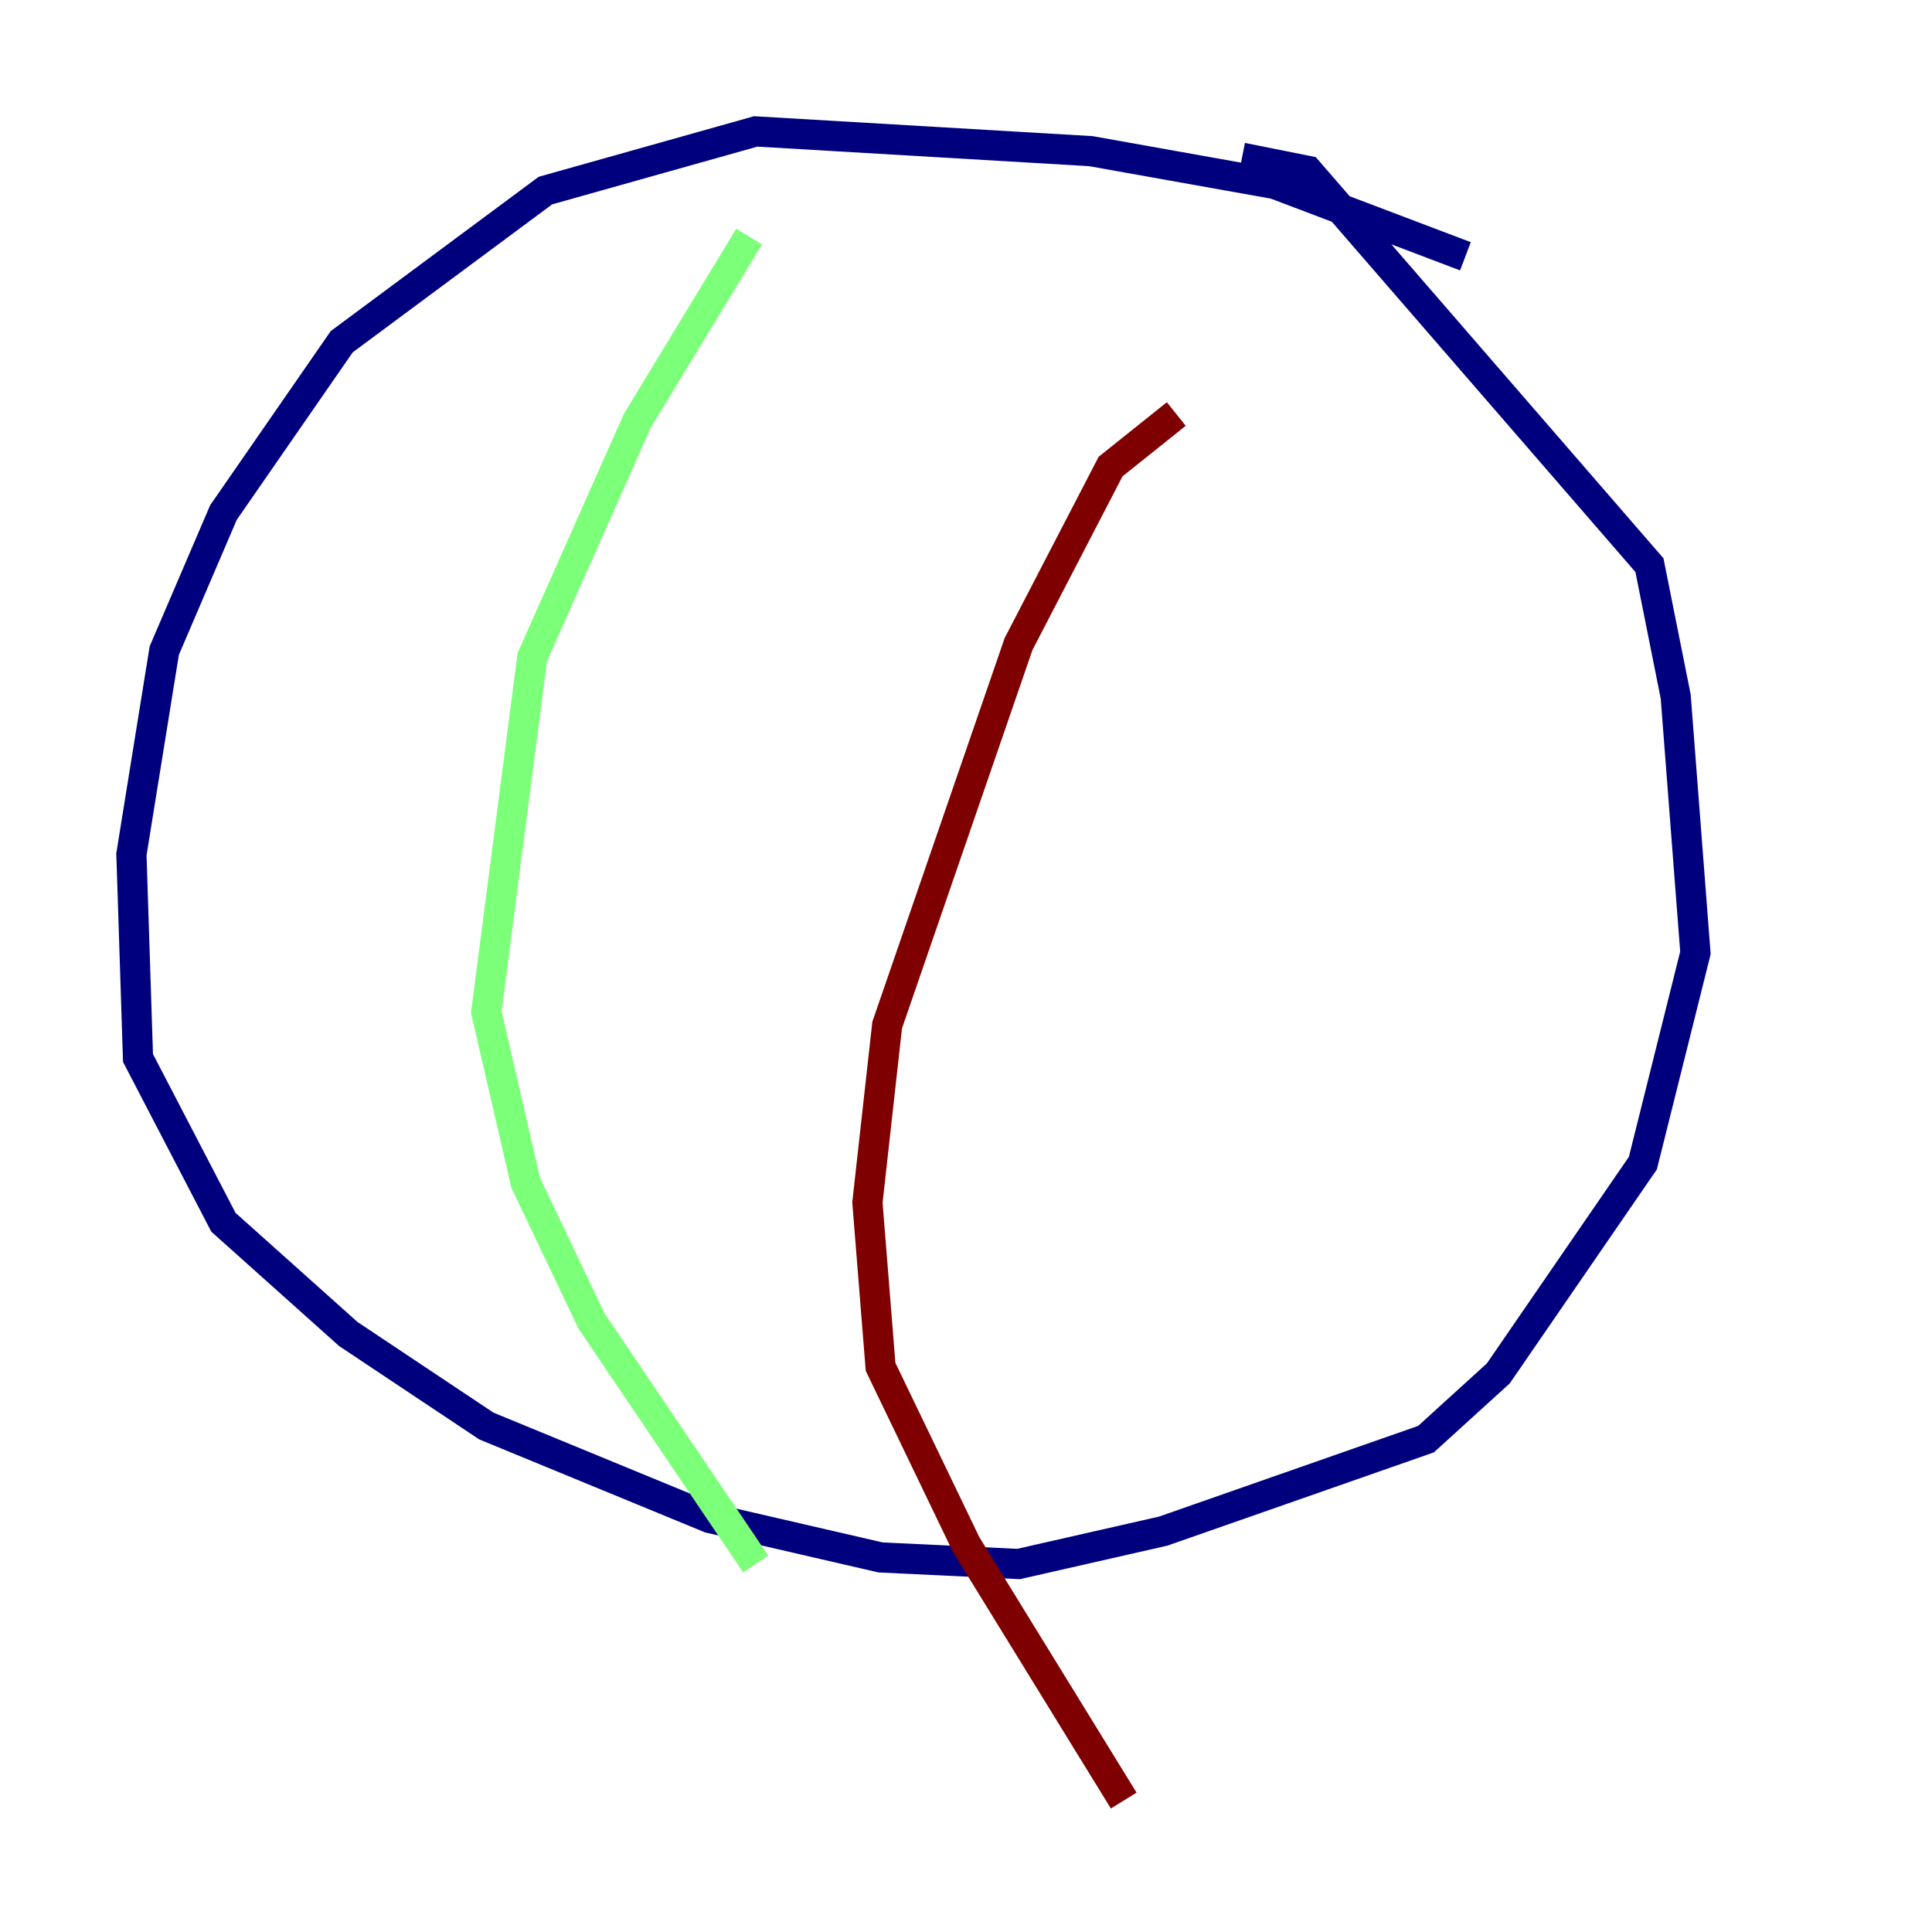 <?xml version="1.0" encoding="utf-8" ?>
<svg baseProfile="tiny" height="128" version="1.2" viewBox="0,0,128,128" width="128" xmlns="http://www.w3.org/2000/svg" xmlns:ev="http://www.w3.org/2001/xml-events" xmlns:xlink="http://www.w3.org/1999/xlink"><defs /><polyline fill="none" points="97.088,16.98 84.463,12.191 72.272,10.014 50.068,8.707 36.136,12.626 22.64,22.64 14.803,33.959 10.884,43.102 8.707,56.599 9.143,70.095 14.803,80.98 23.075,88.381 32.218,94.476 47.02,100.571 58.34,103.184 67.483,103.619 77.061,101.442 94.476,95.347 99.265,90.993 108.844,77.061 112.326,63.129 111.02,46.15 109.279,37.442 86.639,11.32 82.286,10.449" stroke="#00007f" stroke-width="2" /><polyline fill="none" points="49.633,15.674 42.231,27.864 35.265,43.537 32.218,67.048 34.83,78.367 39.184,87.51 50.068,103.619" stroke="#7cff79" stroke-width="2" /><polyline fill="none" points="77.932,27.429 73.578,30.912 67.483,42.667 58.776,67.918 57.469,79.674 58.34,90.558 64.0,102.313 74.449,119.293" stroke="#7f0000" stroke-width="2" /></svg>